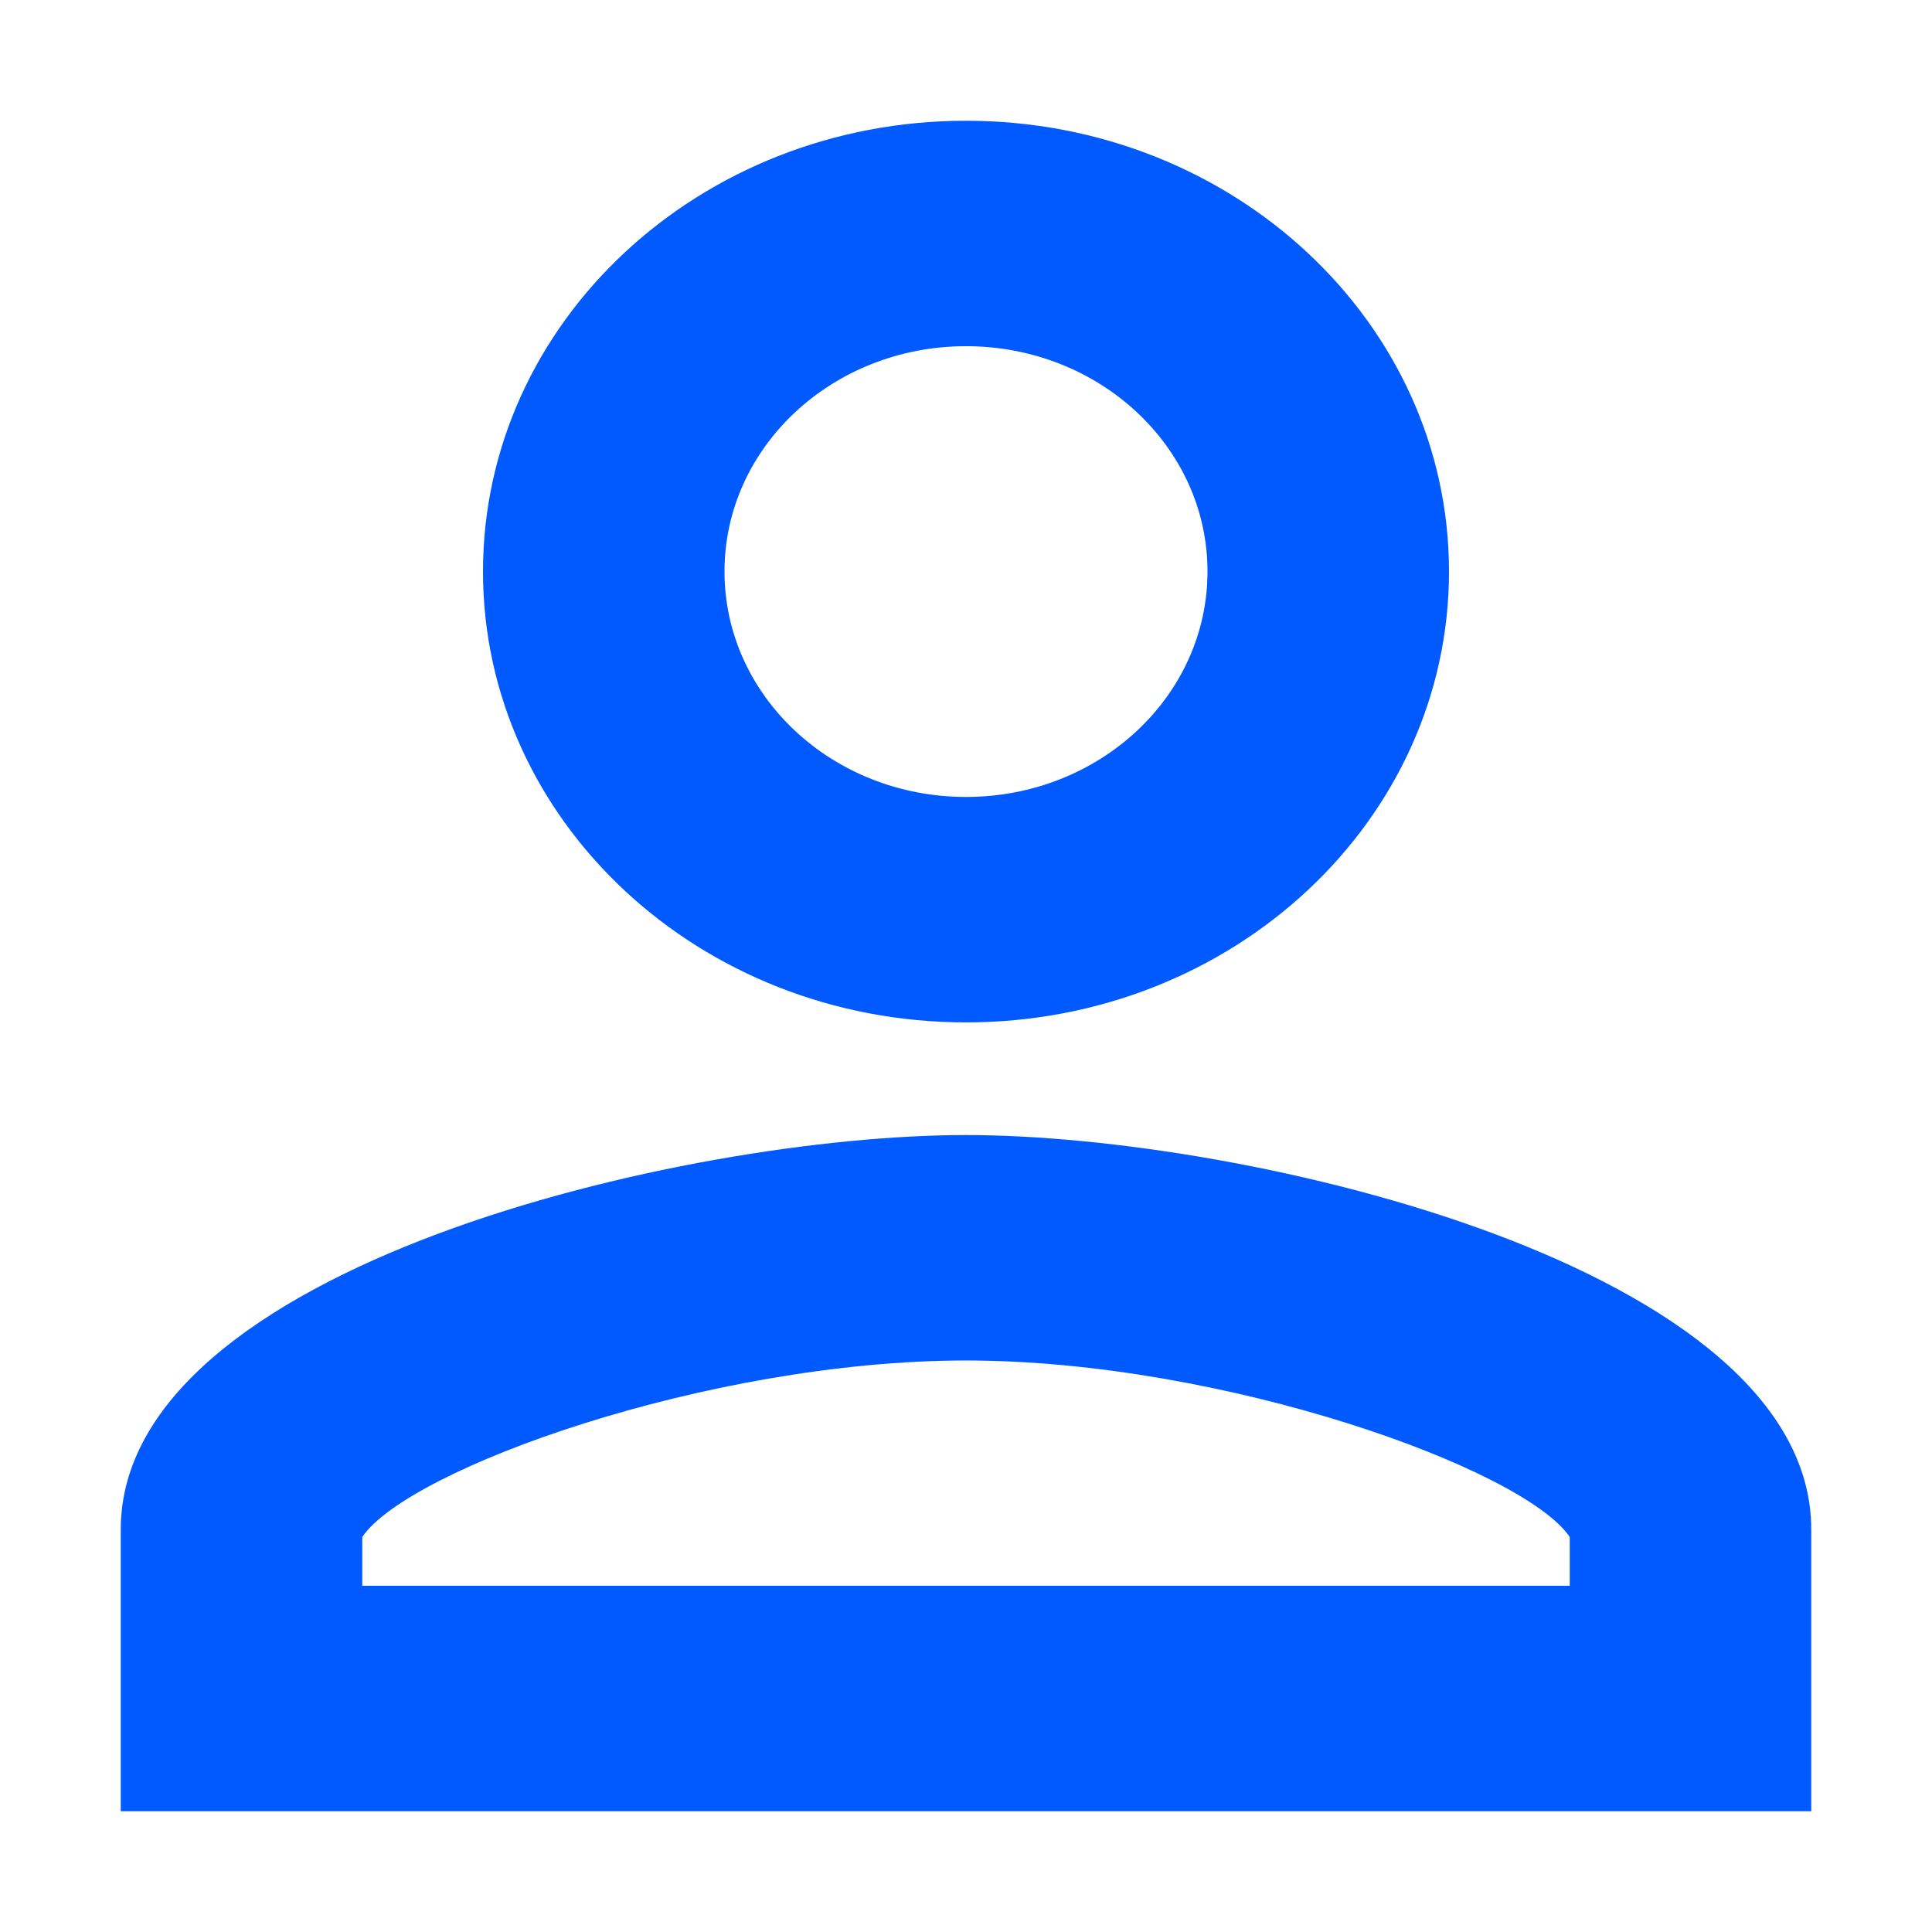 <svg  xmlns="http://www.w3.org/2000/svg"  width="16px"   height="16px"  viewBox="0 0 16 16">
  <path fill="#005AFF" d="M1,12.667 C1,10.494 5.664,9.4 8,9.4 C10.336,9.4 15,10.494 15,12.667 L15,15 L1,15 L1,12.667 Z M13,12.729 C12.622,12.165 10.134,11.267 8,11.267 C5.866,11.267 3.378,12.165 3,12.729 L3,13.133 L13,13.133 L13,12.729 Z M8,8.467 C5.79,8.467 4,6.796 4,4.733 C4,2.671 5.79,1 8,1 C10.21,1 12,2.671 12,4.733 C12,6.796 10.21,8.467 8,8.467 Z M8,6.6 C9.105,6.6 10,5.765 10,4.733 C10,3.702 9.105,2.867 8,2.867 C6.895,2.867 6,3.702 6,4.733 C6,5.765 6.895,6.6 8,6.6 Z"/>
</svg>

